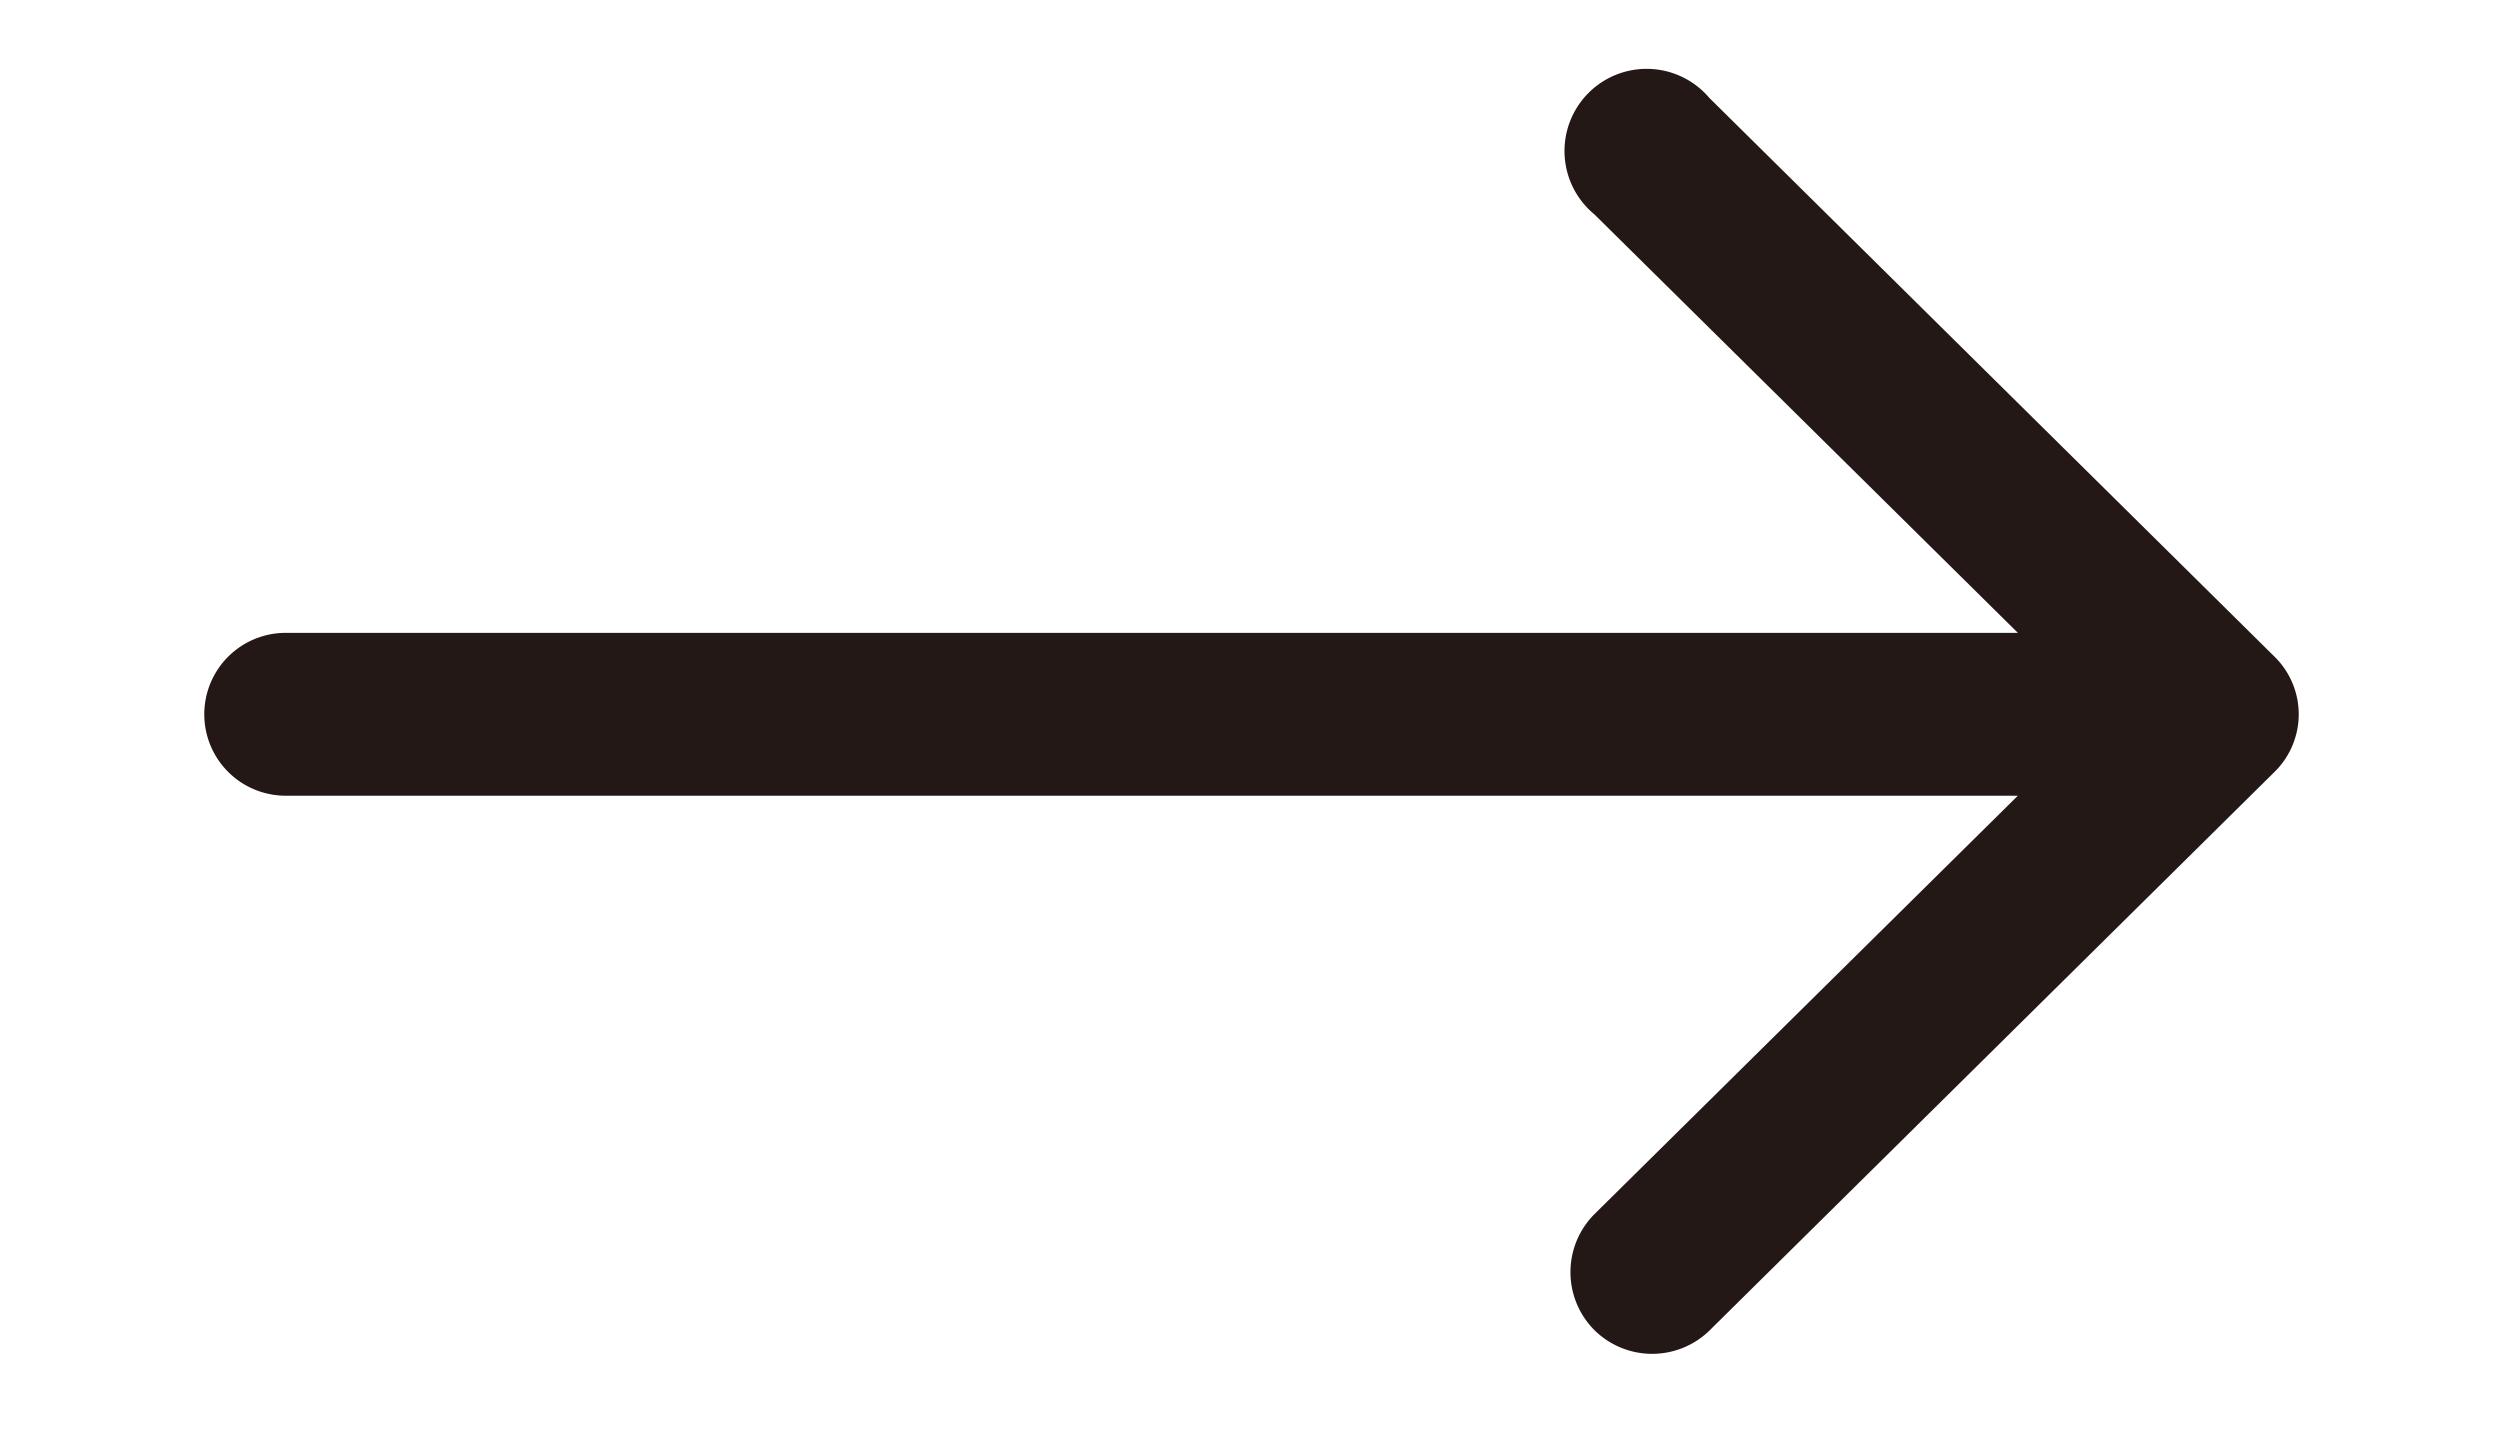 <svg id="arrow-right" xmlns="http://www.w3.org/2000/svg" viewBox="0 0 35 20">
  <defs>
    <style>
      .cls-1 {
        fill: #231815;
      }
    </style>
  </defs>
  <title>arrow-right</title>
  <path id="arrow-right-2" data-name="arrow-right" class="cls-1" d="M23.93,18.63l7.91-7.82h0a1.13,1.13,0,0,0,0-1.62h0L23.93,1.37A1.15,1.15,0,1,0,22.32,3l5.93,5.86H4a1.14,1.14,0,1,0,0,2.28H28.25L22.32,17a1.15,1.15,0,0,0,0,1.62A1.15,1.15,0,0,0,23.93,18.63Z"/>
</svg>
